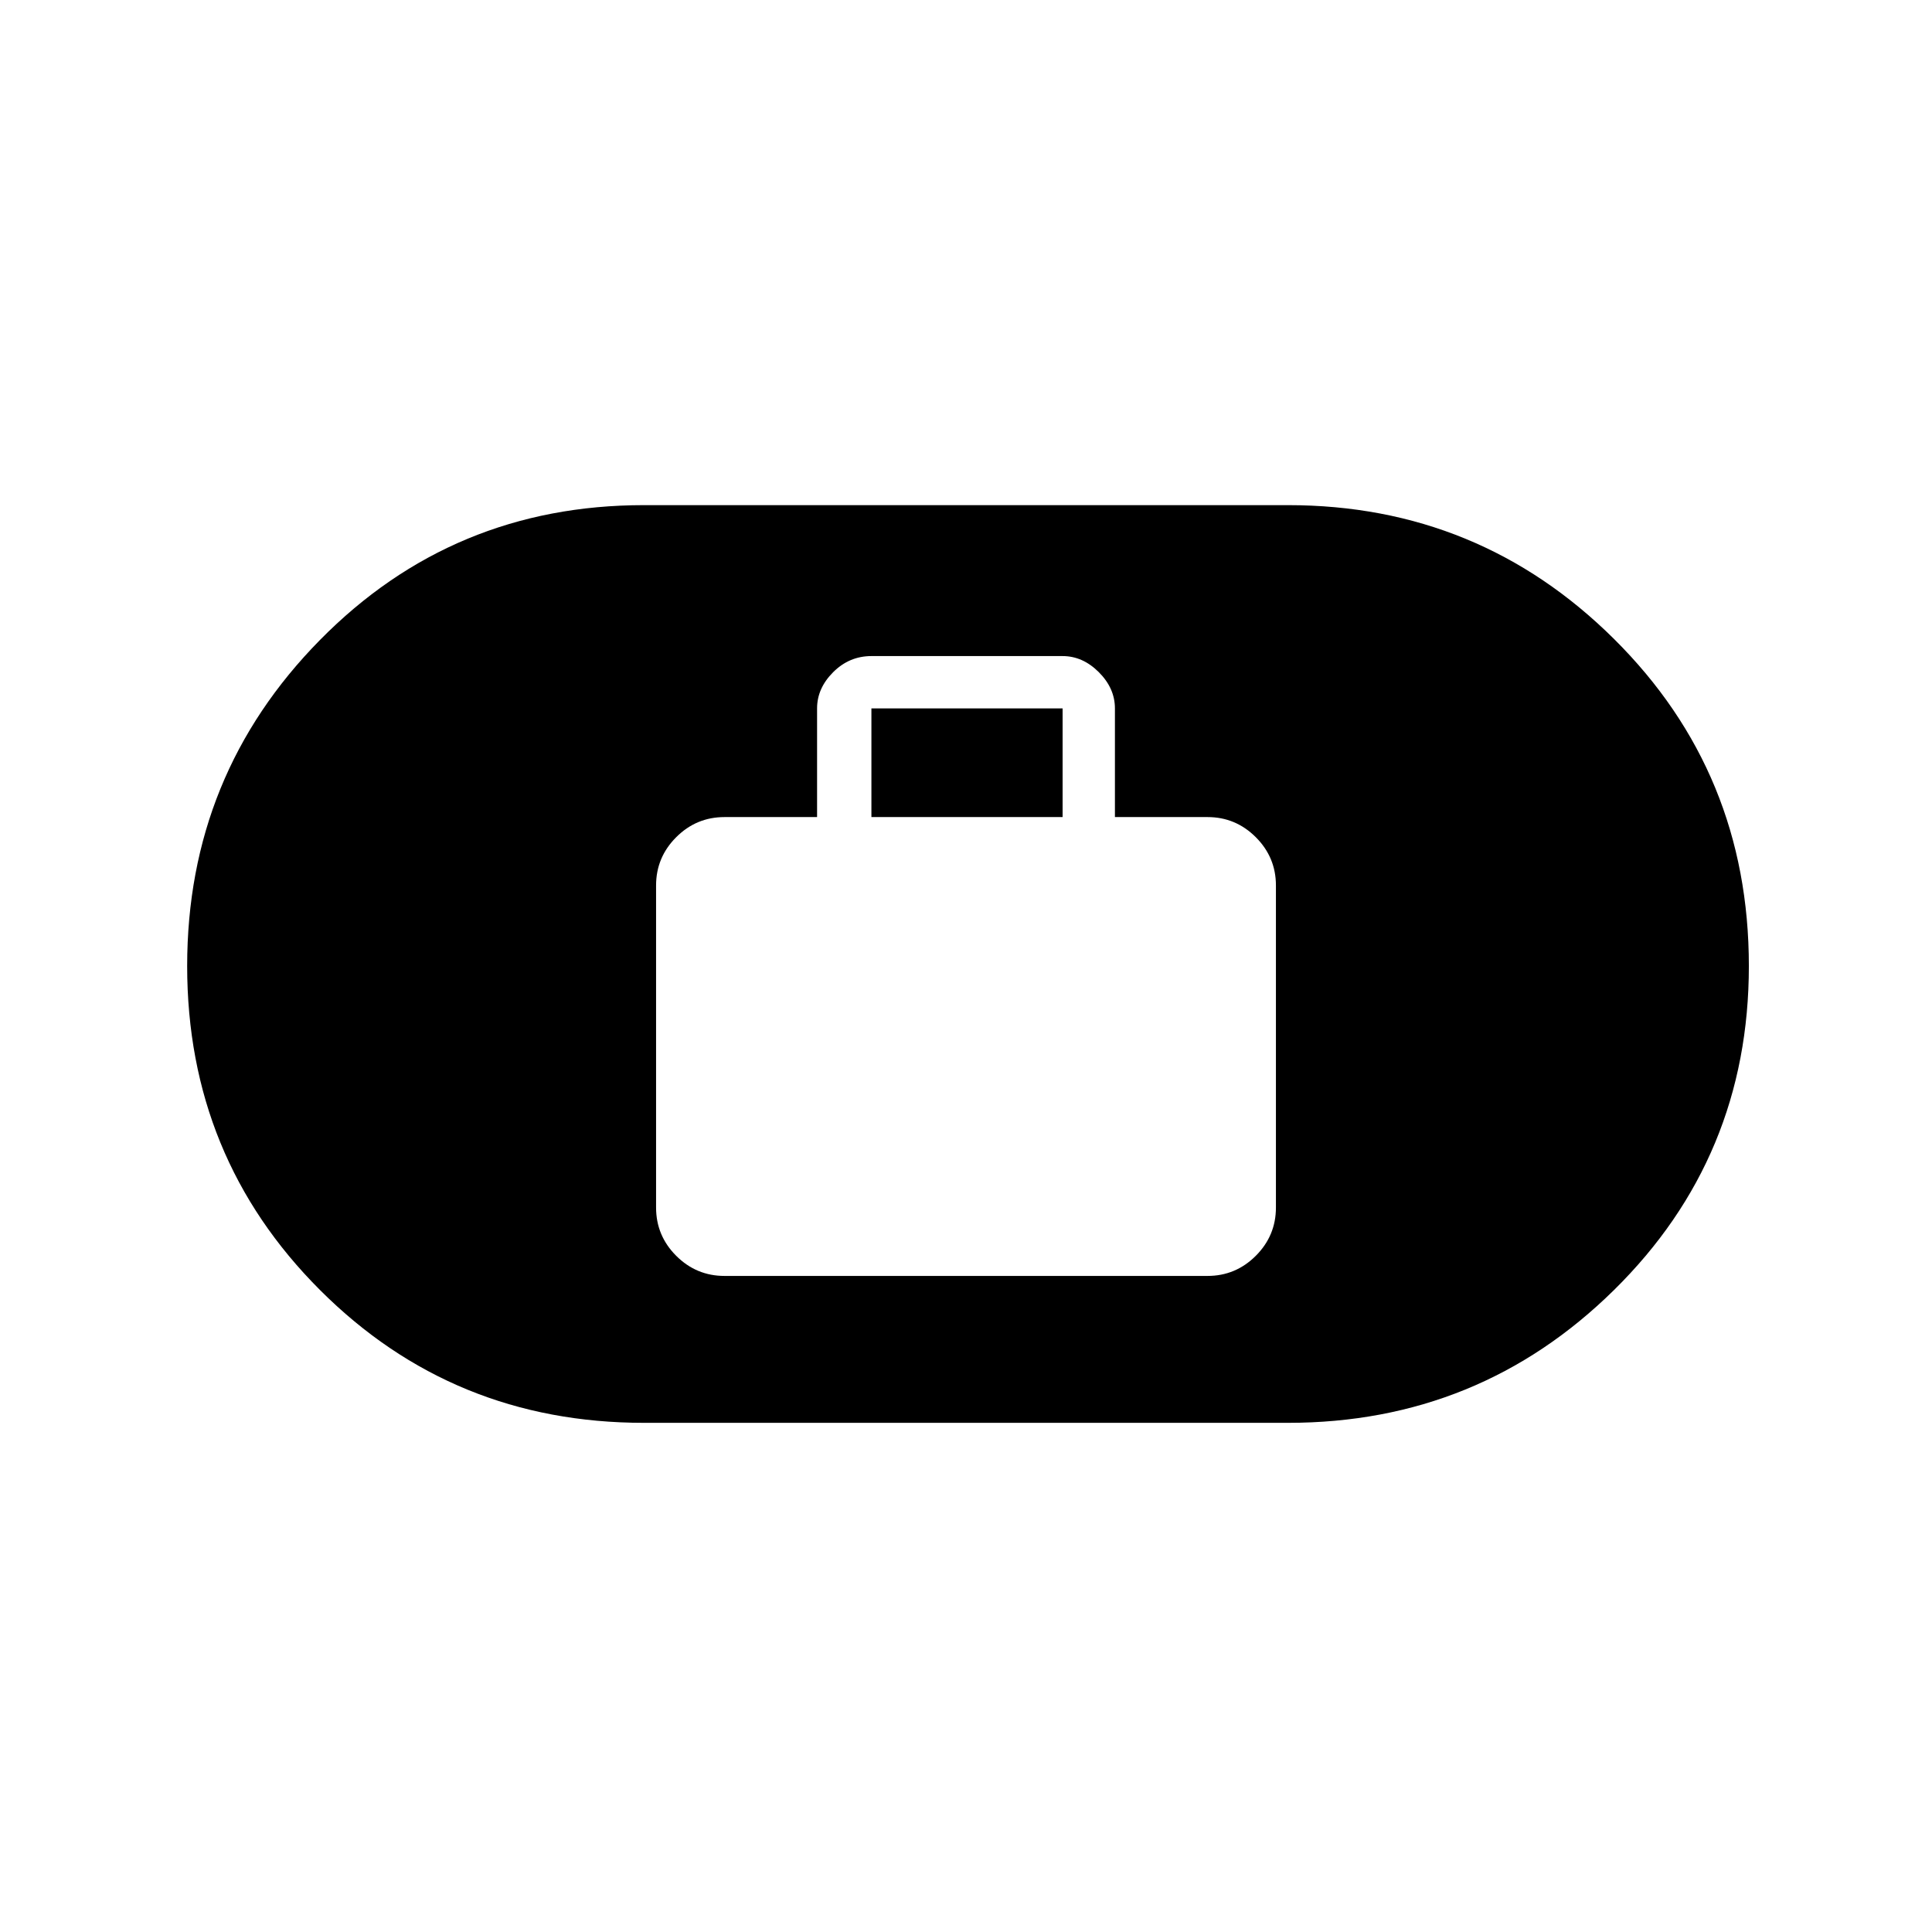 <svg xmlns="http://www.w3.org/2000/svg" height="48" width="48"><path d="M18 31.7h12q.7 0 1.2-.5t.5-1.2v-8q0-.7-.5-1.2t-1.2-.5h-2.3v-2.7q0-.5-.4-.9t-.9-.4h-4.75q-.55 0-.95.4-.4.4-.4.9v2.7H18q-.7 0-1.2.5t-.5 1.2v8q0 .7.5 1.2t1.2.5Zm3.65-11.4v-2.7h4.75v2.7ZM16 35.35q-4.75 0-8.05-3.3-3.3-3.3-3.3-8.05 0-4.75 3.3-8.1 3.3-3.35 8.05-3.35h16q4.75 0 8.1 3.325Q43.45 19.2 43.45 24q0 4.75-3.35 8.05-3.35 3.3-8.1 3.3Z"/></svg>